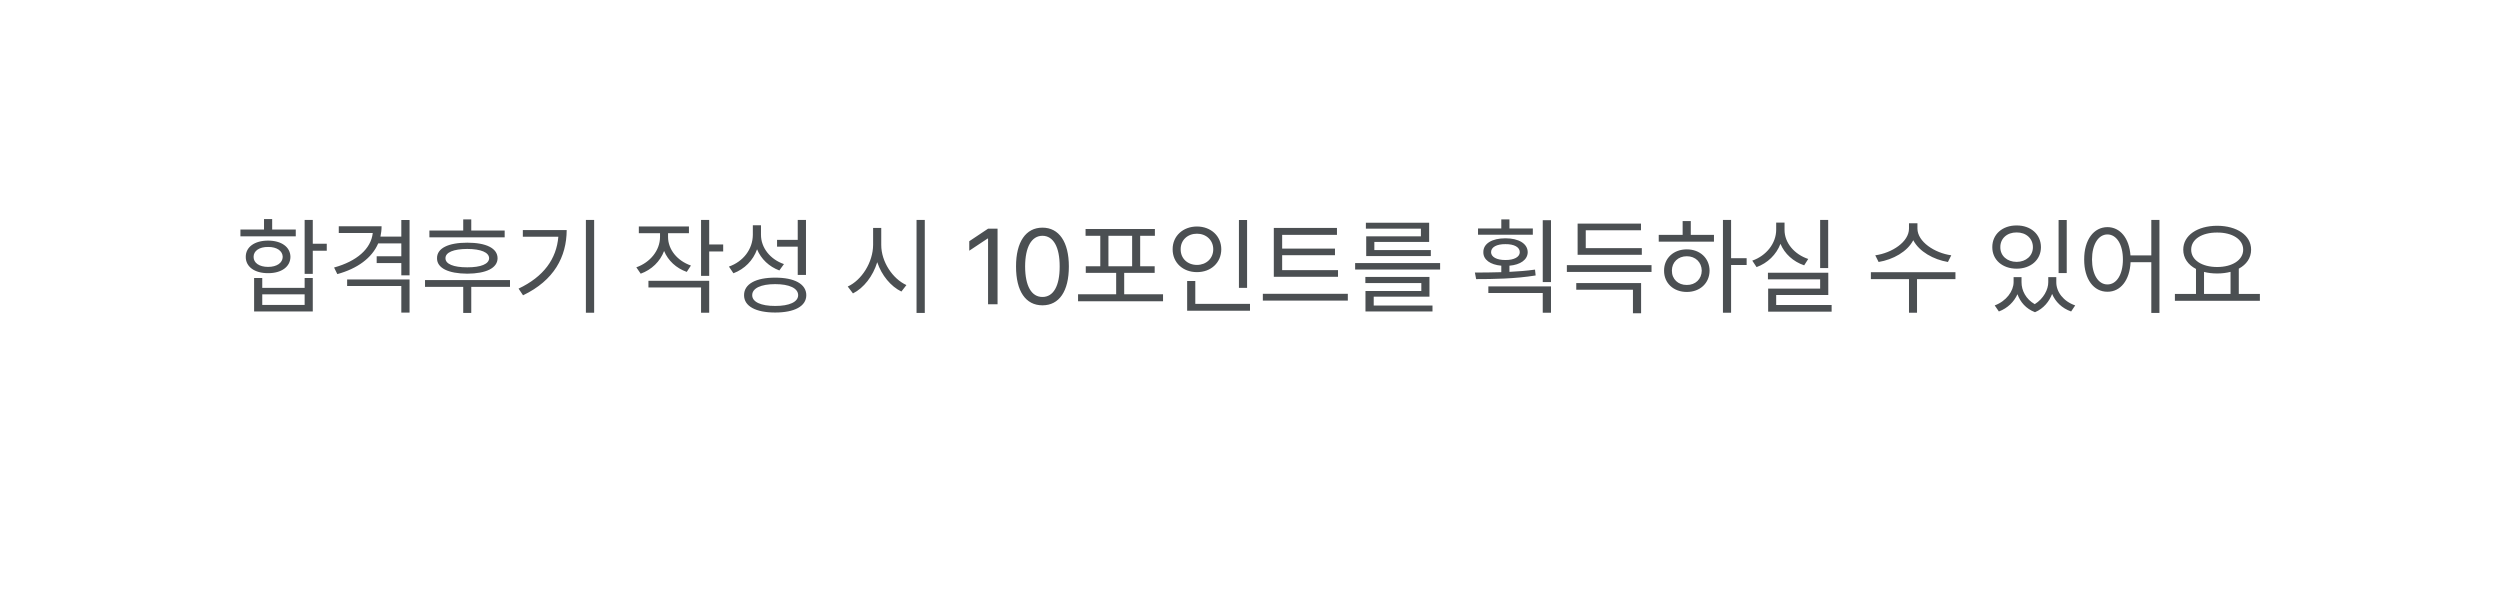 <svg width="304" height="74" viewBox="0 0 304 74" fill="none" xmlns="http://www.w3.org/2000/svg">
<g filter="url(#filter0_d_3228_298754)">
<rect x="10" y="10" width="280" height="40" rx="12" fill="white"/>
<path d="M36.034 24.742V27.637H37.735V28.487H36.034V31.306H35.044V24.742H36.034ZM27.236 26.735V25.91H30.105V24.641H31.096V25.91H33.965V26.735H27.236ZM27.884 29.236C27.877 28.03 28.963 27.262 30.601 27.256C32.219 27.262 33.305 28.03 33.317 29.236C33.305 30.442 32.219 31.223 30.601 31.217C28.963 31.223 27.877 30.442 27.884 29.236ZM28.836 29.236C28.83 29.973 29.534 30.455 30.601 30.455C31.654 30.455 32.365 29.973 32.378 29.236C32.365 28.506 31.654 28.018 30.601 28.03C29.534 28.018 28.83 28.506 28.836 29.236ZM28.899 35.876V31.801H29.89V33.007H35.044V31.801H36.034V35.876H28.899ZM29.89 35.076H35.044V33.794H29.89V35.076ZM44.4 25.517C44.4 25.955 44.35 26.373 44.261 26.773H46.8V24.755H47.803V31.483H46.8V29.985H43.804V29.16H46.8V27.599H43.988C43.226 29.376 41.455 30.665 39.018 31.331L38.624 30.531C41.379 29.77 43.124 28.259 43.328 26.329H39.195V25.517H44.4ZM40.211 32.778V31.979H47.803V36.016H46.8V32.778H40.211ZM59.368 26.037V26.862H50.215V26.037H54.328V24.679H55.306V26.037H59.368ZM49.682 32.88V32.055H60.016V32.88H55.306V36.054H54.328V32.88H49.682ZM51.142 29.401C51.129 28.183 52.513 27.51 54.823 27.51C57.115 27.51 58.498 28.183 58.505 29.401C58.498 30.595 57.115 31.268 54.823 31.28C52.513 31.268 51.129 30.595 51.142 29.401ZM52.17 29.401C52.157 30.1 53.141 30.512 54.823 30.506C56.486 30.512 57.464 30.1 57.477 29.401C57.464 28.69 56.486 28.278 54.823 28.271C53.141 28.278 52.157 28.69 52.17 29.401ZM70.248 24.742V36.028H69.245V24.742H70.248ZM61.057 33.096C64.11 31.648 65.671 29.484 65.894 26.786H61.577V25.974H66.909C66.897 29.217 65.386 32.093 61.602 33.908L61.057 33.096ZM79.236 26.837C79.243 28.341 80.347 29.712 82.017 30.29L81.509 31.064C80.22 30.607 79.236 29.687 78.754 28.519C78.272 29.801 77.237 30.798 75.91 31.28L75.377 30.506C77.065 29.909 78.246 28.456 78.259 26.837V26.355H75.682V25.542H81.775V26.355H79.236V26.837ZM76.85 32.956V32.144H84.238V36.028H83.248V32.956H76.85ZM83.248 31.547V24.742H84.238V27.726H85.939V28.576H84.238V31.547H83.248ZM90.535 26.52C90.522 28.132 91.671 29.547 93.328 30.112L92.769 30.887C91.525 30.423 90.548 29.503 90.059 28.316C89.577 29.668 88.548 30.715 87.184 31.23L86.638 30.417C88.377 29.808 89.532 28.31 89.545 26.558V25.39H90.535V26.52ZM88.478 33.895C88.472 32.537 89.913 31.756 92.262 31.763C94.604 31.756 96.045 32.537 96.045 33.895C96.045 35.241 94.604 36.003 92.262 36.003C89.913 36.003 88.472 35.241 88.478 33.895ZM89.469 33.895C89.462 34.714 90.529 35.209 92.262 35.203C93.988 35.209 95.055 34.714 95.055 33.895C95.055 33.051 93.988 32.55 92.262 32.55C90.529 32.55 89.462 33.051 89.469 33.895ZM92.49 27.992V27.167H95.004V24.742H96.007V31.433H95.004V27.992H92.49ZM105.16 27.776C105.154 29.839 106.557 31.909 108.22 32.664L107.61 33.451C106.322 32.829 105.211 31.49 104.671 29.884C104.151 31.585 103.04 33.013 101.72 33.68L101.085 32.842C102.767 32.074 104.157 29.916 104.17 27.776V25.72H105.16V27.776ZM109.451 36.054V24.742H110.454V36.054H109.451ZM119.303 25.809V35H118.147V27.002H118.097L115.862 28.487V27.332L118.147 25.809H119.303ZM124.762 35.127C122.724 35.127 121.543 33.413 121.55 30.404C121.543 27.421 122.737 25.682 124.762 25.682C126.78 25.682 127.974 27.421 127.974 30.404C127.974 33.413 126.799 35.127 124.762 35.127ZM122.654 30.404C122.661 32.785 123.429 34.111 124.762 34.111C126.088 34.111 126.863 32.785 126.856 30.404C126.863 28.024 126.082 26.678 124.762 26.672C123.441 26.678 122.661 28.024 122.654 30.404ZM139.425 33.781V34.632H129.091V33.781H133.725V31.179H130.03V30.379H131.795V26.672H130.005V25.847H138.435V26.672H136.645V30.379H138.409V31.179H134.702V33.781H139.425ZM132.785 30.379H135.667V26.672H132.785V30.379ZM149.645 24.755V33.007H148.654V24.755H149.645ZM140.593 28.31C140.586 26.685 141.862 25.548 143.551 25.542C145.239 25.548 146.502 26.685 146.509 28.31C146.502 29.954 145.239 31.096 143.551 31.09C141.862 31.096 140.586 29.954 140.593 28.31ZM141.57 28.31C141.558 29.433 142.408 30.214 143.551 30.214C144.674 30.214 145.531 29.433 145.531 28.31C145.531 27.205 144.674 26.418 143.551 26.418C142.408 26.418 141.558 27.205 141.57 28.31ZM142.357 35.787V32.169H143.348V34.949H150V35.787H142.357ZM160.702 30.849V31.661H152.895V25.72H160.575V26.558H153.91V28.233H160.334V29.033H153.91V30.849H160.702ZM151.562 34.556V33.73H161.896V34.556H151.562ZM173.118 29.985V30.773H162.784V29.985H173.118ZM164.028 32.423V31.674H171.823V34.073H165.044V35.152H172.191V35.876H164.041V33.388H170.833V32.423H164.028ZM164.092 25.809V25.085H171.785V27.421H165.12V28.411H171.988V29.135H164.13V26.735H170.782V25.809H164.092ZM184.392 25.783V26.545H177.727V25.783H180.558V24.679H181.548V25.783H184.392ZM177.346 31.141C178.304 31.141 179.409 31.134 180.558 31.096V30.309C179.218 30.189 178.361 29.585 178.374 28.665C178.361 27.618 179.434 26.977 181.065 26.977C182.671 26.977 183.757 27.618 183.77 28.665C183.757 29.585 182.887 30.195 181.548 30.309V31.058C182.602 31.007 183.668 30.925 184.658 30.785L184.734 31.496C182.259 31.902 179.529 31.94 177.498 31.94L177.346 31.141ZM178.983 33.629V32.829H186.601V36.028H185.598V33.629H178.983ZM179.313 28.665C179.313 29.243 180.005 29.63 181.065 29.617C182.106 29.63 182.811 29.243 182.805 28.665C182.811 28.049 182.106 27.675 181.065 27.688C180.005 27.675 179.313 28.049 179.313 28.665ZM185.598 32.296V24.78H186.601V32.296H185.598ZM198.826 30.239V31.064H188.53V30.239H198.826ZM189.673 33.235V32.423H197.557V36.092H196.566V33.235H189.673ZM189.838 28.982V25.186H197.544V25.999H190.828V28.17H197.646V28.982H189.838ZM208.5 24.742V29.401H210.392V30.227H208.5V36.028H207.51V24.742H208.5ZM199.702 27.383V26.558H202.609V24.882H203.6V26.558H206.418V27.383H199.702ZM200.35 30.912C200.343 29.389 201.511 28.322 203.117 28.322C204.71 28.322 205.872 29.389 205.885 30.912C205.872 32.442 204.71 33.502 203.117 33.502C201.511 33.502 200.343 32.442 200.35 30.912ZM201.302 30.912C201.295 31.94 202.063 32.664 203.117 32.651C204.158 32.664 204.92 31.94 204.933 30.912C204.92 29.89 204.158 29.154 203.117 29.16C202.063 29.154 201.295 29.89 201.302 30.912ZM220.307 24.742V30.595H219.329V24.742H220.307ZM211.077 29.693C212.778 29.103 213.984 27.592 213.984 25.936V25.072H215V25.936C214.987 27.529 216.206 28.938 217.882 29.49L217.387 30.265C216.06 29.814 215.013 28.868 214.505 27.649C213.997 28.963 212.937 29.998 211.598 30.48L211.077 29.693ZM212.981 31.966V31.166H220.319V33.87H213.984V35.089H220.726V35.901H213.007V33.096H219.329V31.966H212.981ZM231.161 25.796C231.167 27.389 233.237 28.76 235.274 29.046L234.868 29.858C233.116 29.566 231.377 28.595 230.653 27.211C229.93 28.608 228.197 29.566 226.438 29.858L226.032 29.046C228.07 28.76 230.133 27.415 230.133 25.796V25.148H231.161V25.796ZM225.499 31.94V31.102H235.782V31.94H231.11V36.028H230.133V31.94H225.499ZM243.818 32.321C243.812 33.318 244.352 34.378 245.424 34.987C246.503 34.321 247.075 33.191 247.068 32.321V31.699H248.046V32.321C248.04 33.483 248.896 34.638 250.344 35.14L249.849 35.876C248.719 35.476 247.932 34.689 247.538 33.743C247.189 34.657 246.497 35.527 245.456 35.965C244.358 35.546 243.66 34.721 243.323 33.775C242.917 34.683 242.143 35.47 241.063 35.876L240.556 35.14C241.984 34.606 242.841 33.4 242.854 32.321V31.699H243.818V32.321ZM240.264 28.056C240.257 26.481 241.508 25.409 243.222 25.415C244.936 25.409 246.173 26.481 246.18 28.056C246.173 29.605 244.936 30.671 243.222 30.671C241.508 30.671 240.257 29.605 240.264 28.056ZM241.241 28.056C241.229 29.103 242.06 29.839 243.222 29.846C244.371 29.839 245.202 29.103 245.202 28.056C245.202 27.002 244.371 26.253 243.222 26.266C242.06 26.253 241.229 27.002 241.241 28.056ZM248.325 31.204V24.755H249.315V31.204H248.325ZM254.267 25.618C255.803 25.625 256.914 26.945 257.066 29.059H259.599V24.742H260.589V36.054H259.599V29.884H257.079C256.971 32.099 255.841 33.483 254.267 33.477C252.597 33.483 251.429 31.959 251.436 29.554C251.429 27.154 252.597 25.625 254.267 25.618ZM252.388 29.554C252.394 31.388 253.156 32.594 254.267 32.588C255.371 32.594 256.146 31.388 256.146 29.554C256.146 27.719 255.371 26.513 254.267 26.507C253.156 26.513 252.394 27.719 252.388 29.554ZM272.802 33.743V34.581H262.468V33.743H265.032V30.703C264.067 30.201 263.483 29.389 263.483 28.36C263.483 26.615 265.197 25.466 267.609 25.453C270.021 25.466 271.735 26.615 271.735 28.36C271.735 29.37 271.17 30.169 270.237 30.671V33.743H272.802ZM264.448 28.36C264.442 29.623 265.756 30.468 267.609 30.468C269.444 30.468 270.771 29.623 270.771 28.36C270.771 27.097 269.444 26.266 267.609 26.278C265.756 26.266 264.442 27.097 264.448 28.36ZM266.01 33.743H269.234V31.058C268.746 31.185 268.2 31.255 267.609 31.255C267.032 31.255 266.492 31.191 266.01 31.064V33.743Z" fill="#4B4F52"/>
<path d="M261.934 58.027C262.734 59.035 264.266 59.035 265.066 58.027L275.215 45.243C276.255 43.933 275.322 42 273.648 42H253.352C251.678 42 250.745 43.933 251.785 45.243L261.934 58.027Z" fill="white"/>
</g>
<defs>
<filter id="filter0_d_3228_298754" x="0" y="0" width="304" height="74" filterUnits="userSpaceOnUse" color-interpolation-filters="sRGB">
<feFlood flood-opacity="0" result="BackgroundImageFix"/>
<feColorMatrix in="SourceAlpha" type="matrix" values="0 0 0 0 0 0 0 0 0 0 0 0 0 0 0 0 0 0 127 0" result="hardAlpha"/>
<feOffset dx="2" dy="2"/>
<feGaussianBlur stdDeviation="6"/>
<feColorMatrix type="matrix" values="0 0 0 0 0 0 0 0 0 0 0 0 0 0 0 0 0 0 0.12 0"/>
<feBlend mode="normal" in2="BackgroundImageFix" result="effect1_dropShadow_3228_298754"/>
<feBlend mode="normal" in="SourceGraphic" in2="effect1_dropShadow_3228_298754" result="shape"/>
</filter>
</defs>
</svg>
